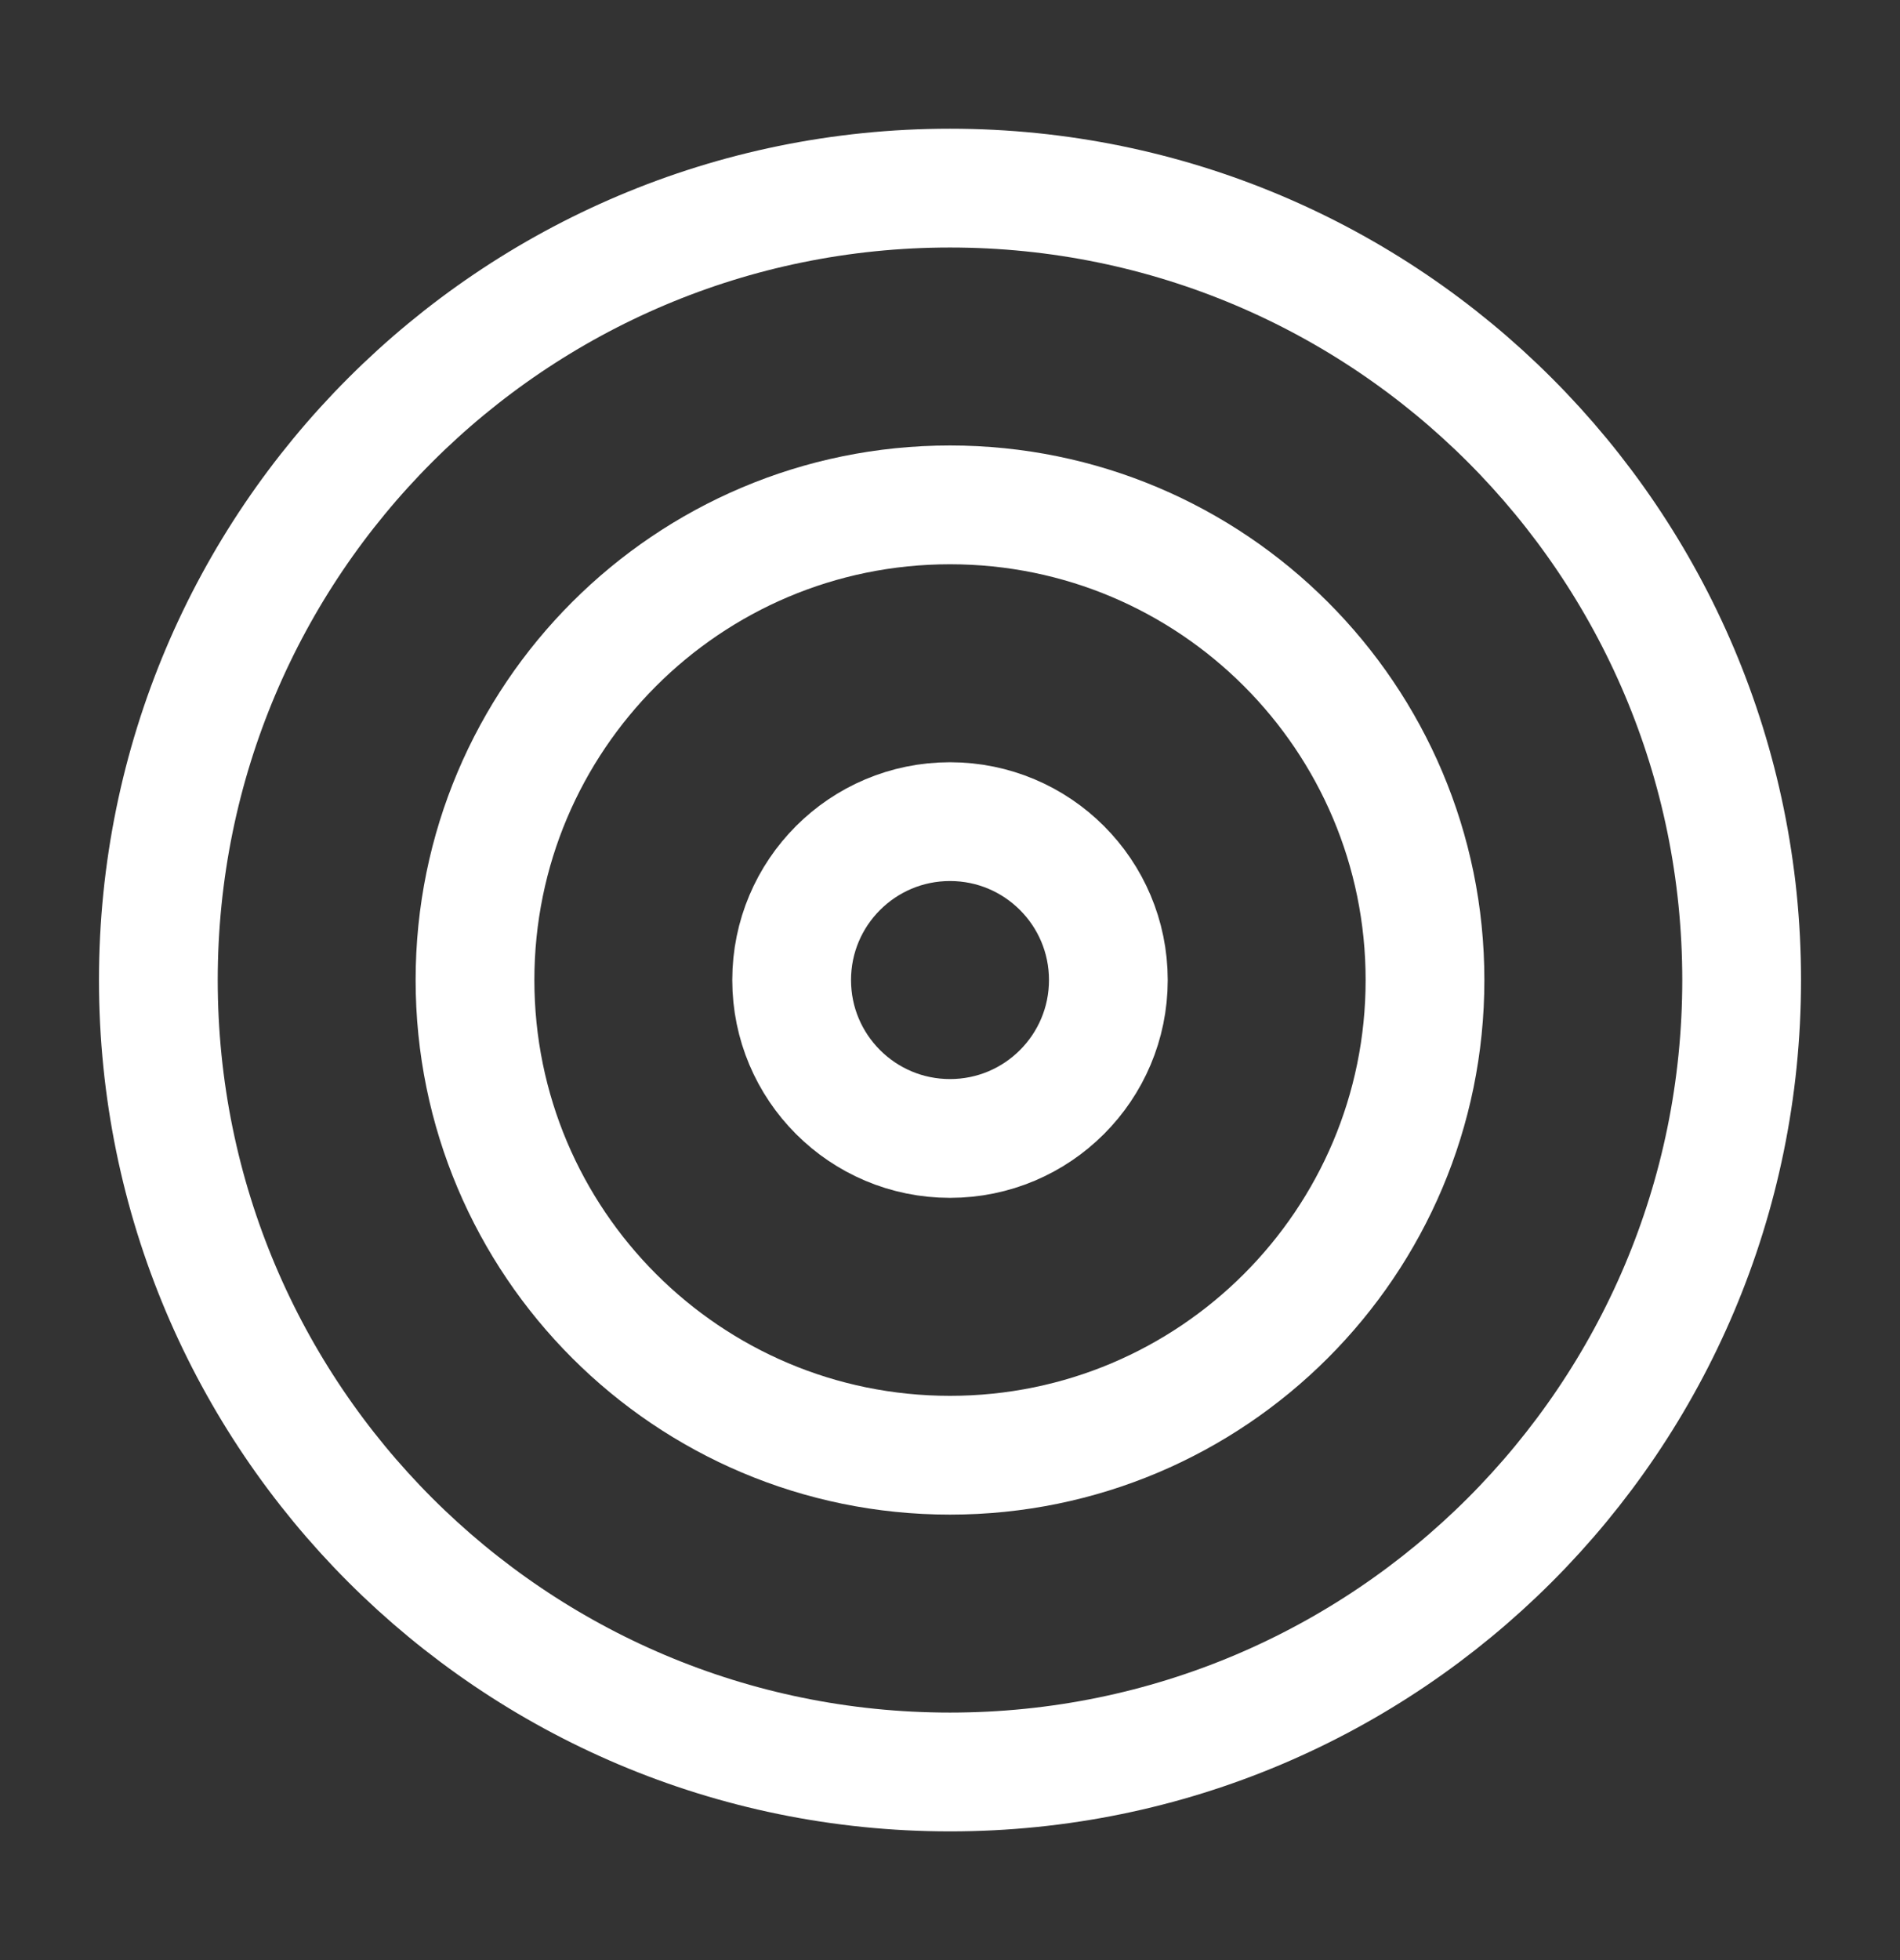 <svg width="32" height="33" viewBox="0 0 32 33" fill="none" xmlns="http://www.w3.org/2000/svg">
<rect x="0" y="0" width="32" height="33" fill="#333333" stroke="none"/>
<path d="M16 29.833C23.364 29.833 29.333 23.864 29.333 16.5C29.333 9.136 23.364 3.167 16 3.167C8.636 3.167 2.667 9.136 2.667 16.5C2.667 23.864 8.636 29.833 16 29.833Z" stroke="white" stroke-width="2" stroke-linecap="round" stroke-linejoin="round"/>
<path d="M16 24.5C20.418 24.5 24 20.918 24 16.5C24 12.082 20.418 8.5 16 8.5C11.582 8.5 8 12.082 8 16.5C8 20.918 11.582 24.5 16 24.5Z" stroke="white" stroke-width="2" stroke-linecap="round" stroke-linejoin="round"/>
<path d="M16 19.167C17.473 19.167 18.667 17.973 18.667 16.5C18.667 15.027 17.473 13.833 16 13.833C14.527 13.833 13.333 15.027 13.333 16.5C13.333 17.973 14.527 19.167 16 19.167Z" stroke="white" stroke-width="2" stroke-linecap="round" stroke-linejoin="round"/>
</svg>
